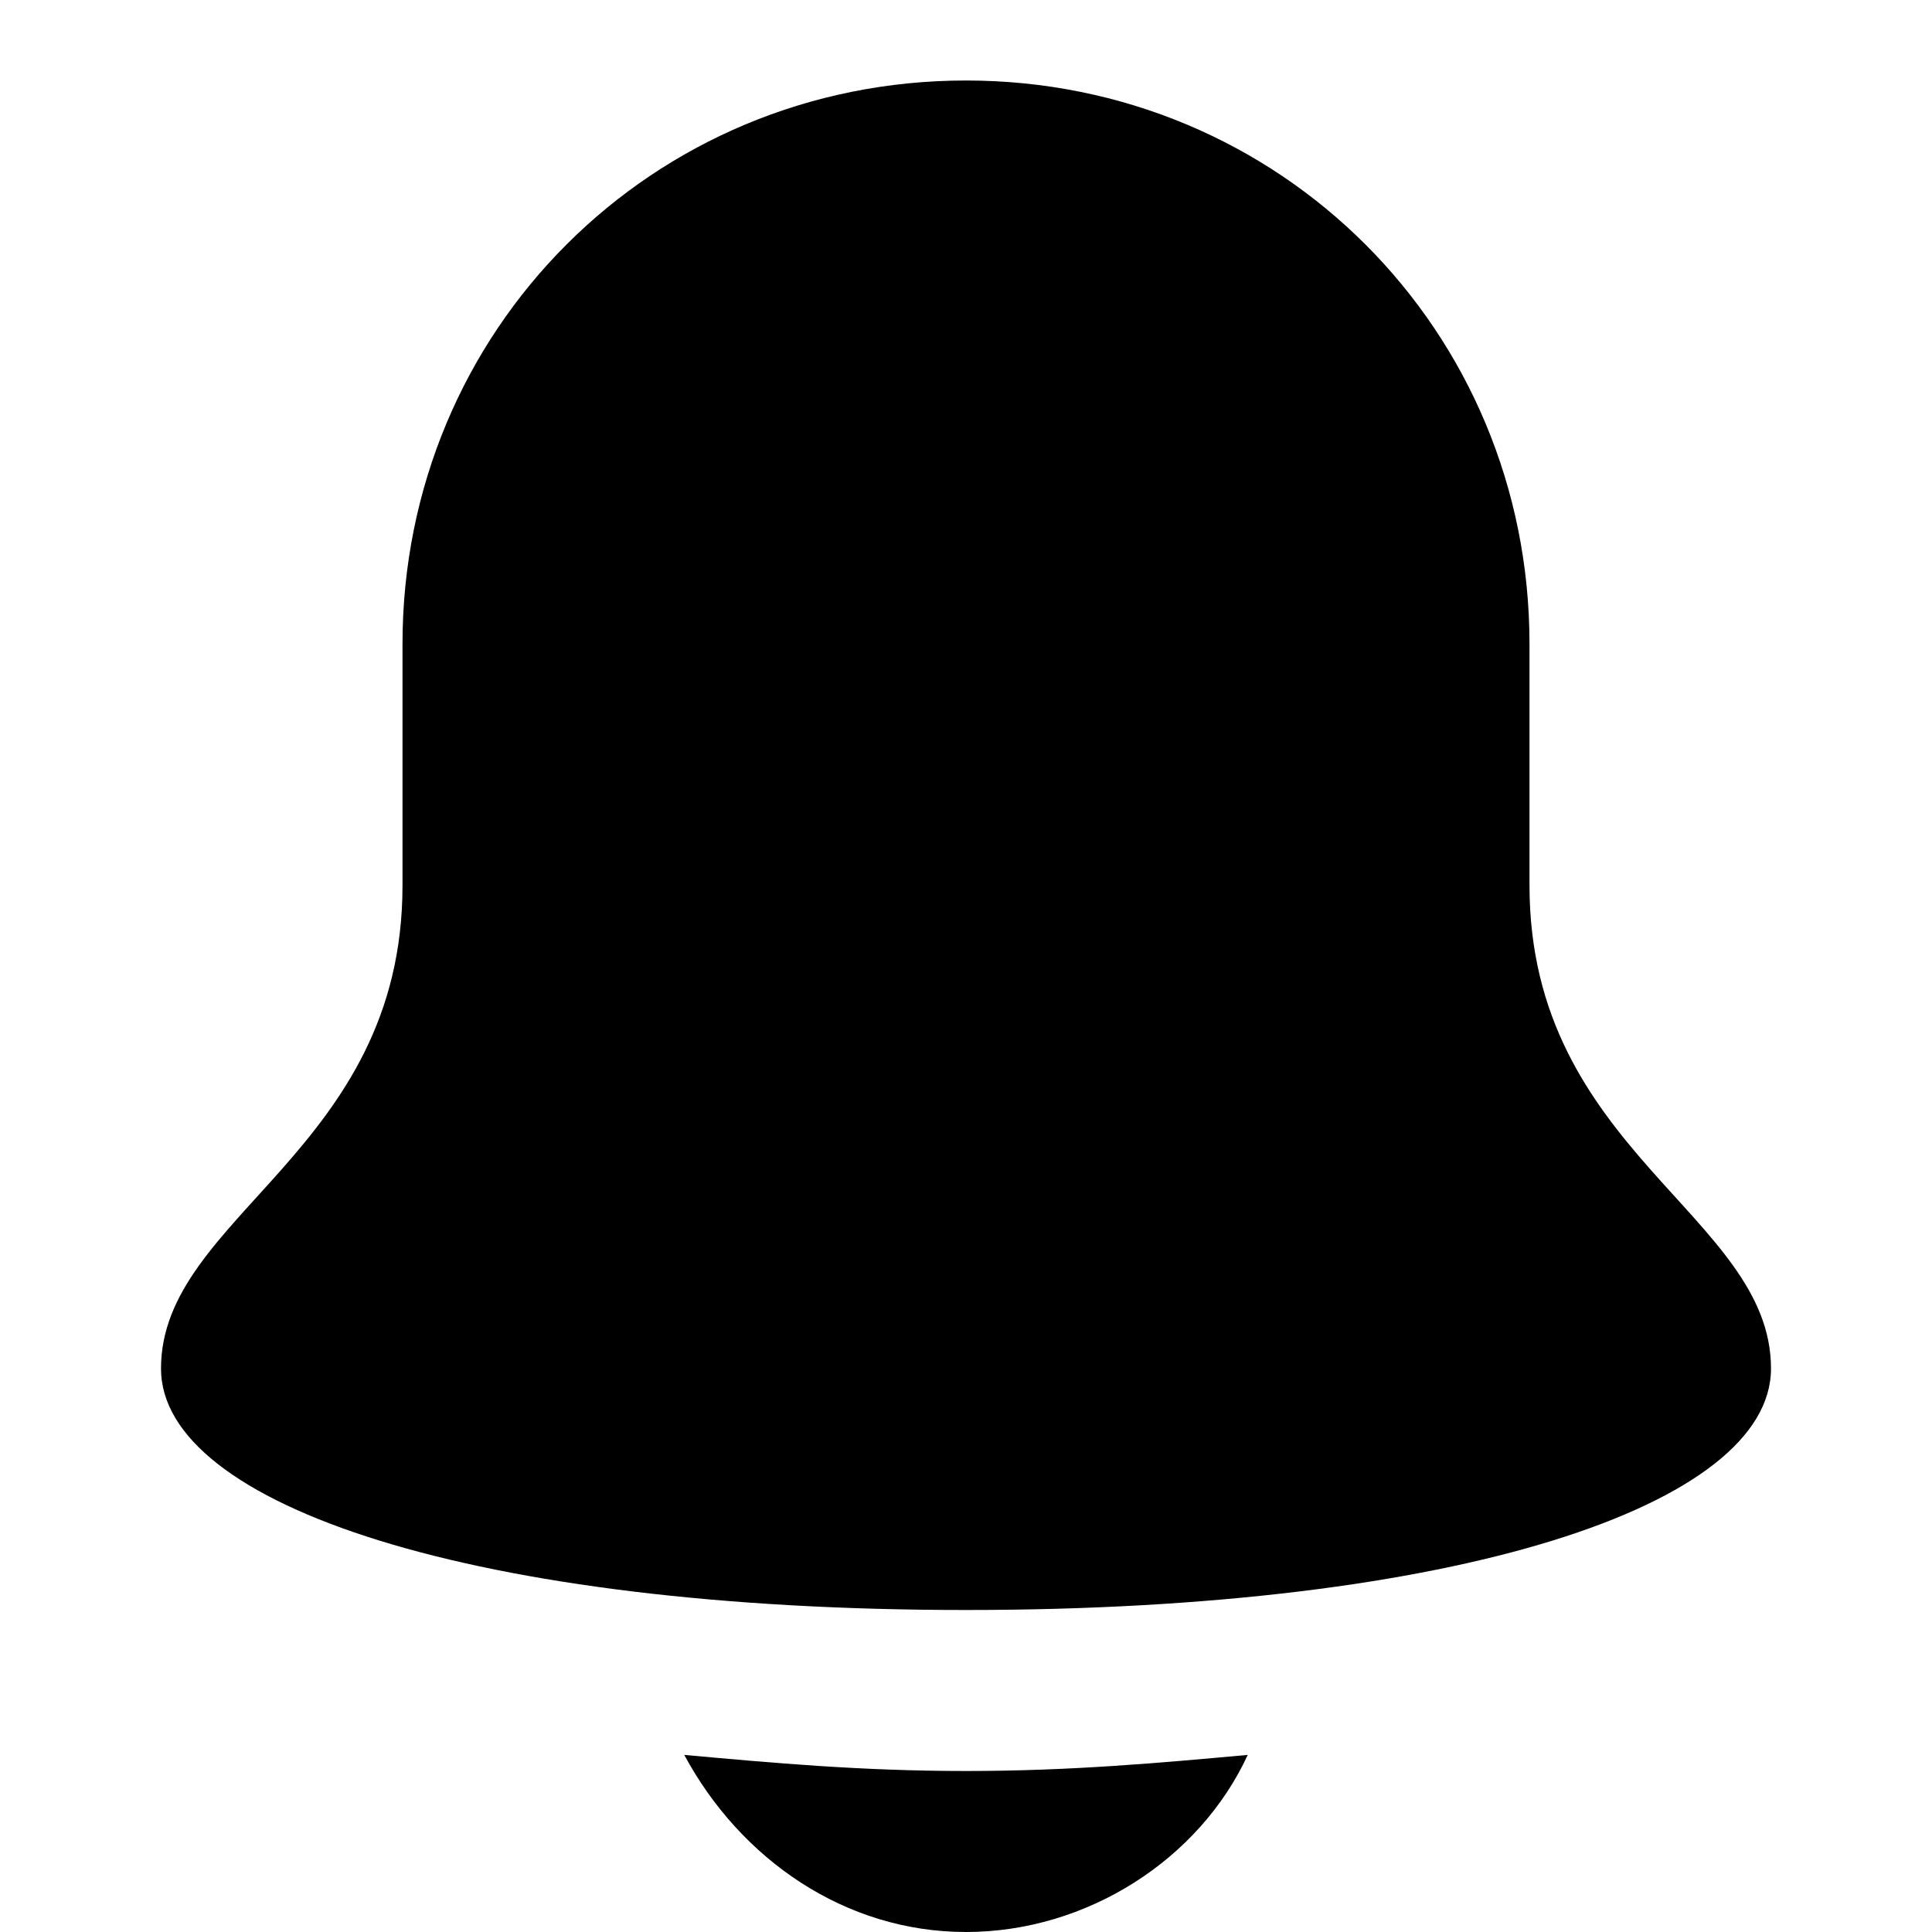 <svg id="nc_icon" xmlns="http://www.w3.org/2000/svg" xml:space="preserve" viewBox="0 0 24 24"><g fill="currentColor" class="nc-icon-wrapper"><path d="M19 11V8c0-3.9-3.1-7-7-7S5 4.1 5 8v3c0 3.3-3 4.1-3 6 0 1.7 3.9 3 10 3s10-1.3 10-3c0-1.9-3-2.7-3-6z"/><path d="M12 22c-1.3 0-2.4-.1-3.5-.2.7 1.3 2 2.2 3.5 2.2s2.9-.9 3.5-2.2c-1.1.1-2.2.2-3.5.2z" data-color="color-2"/></g></svg>
